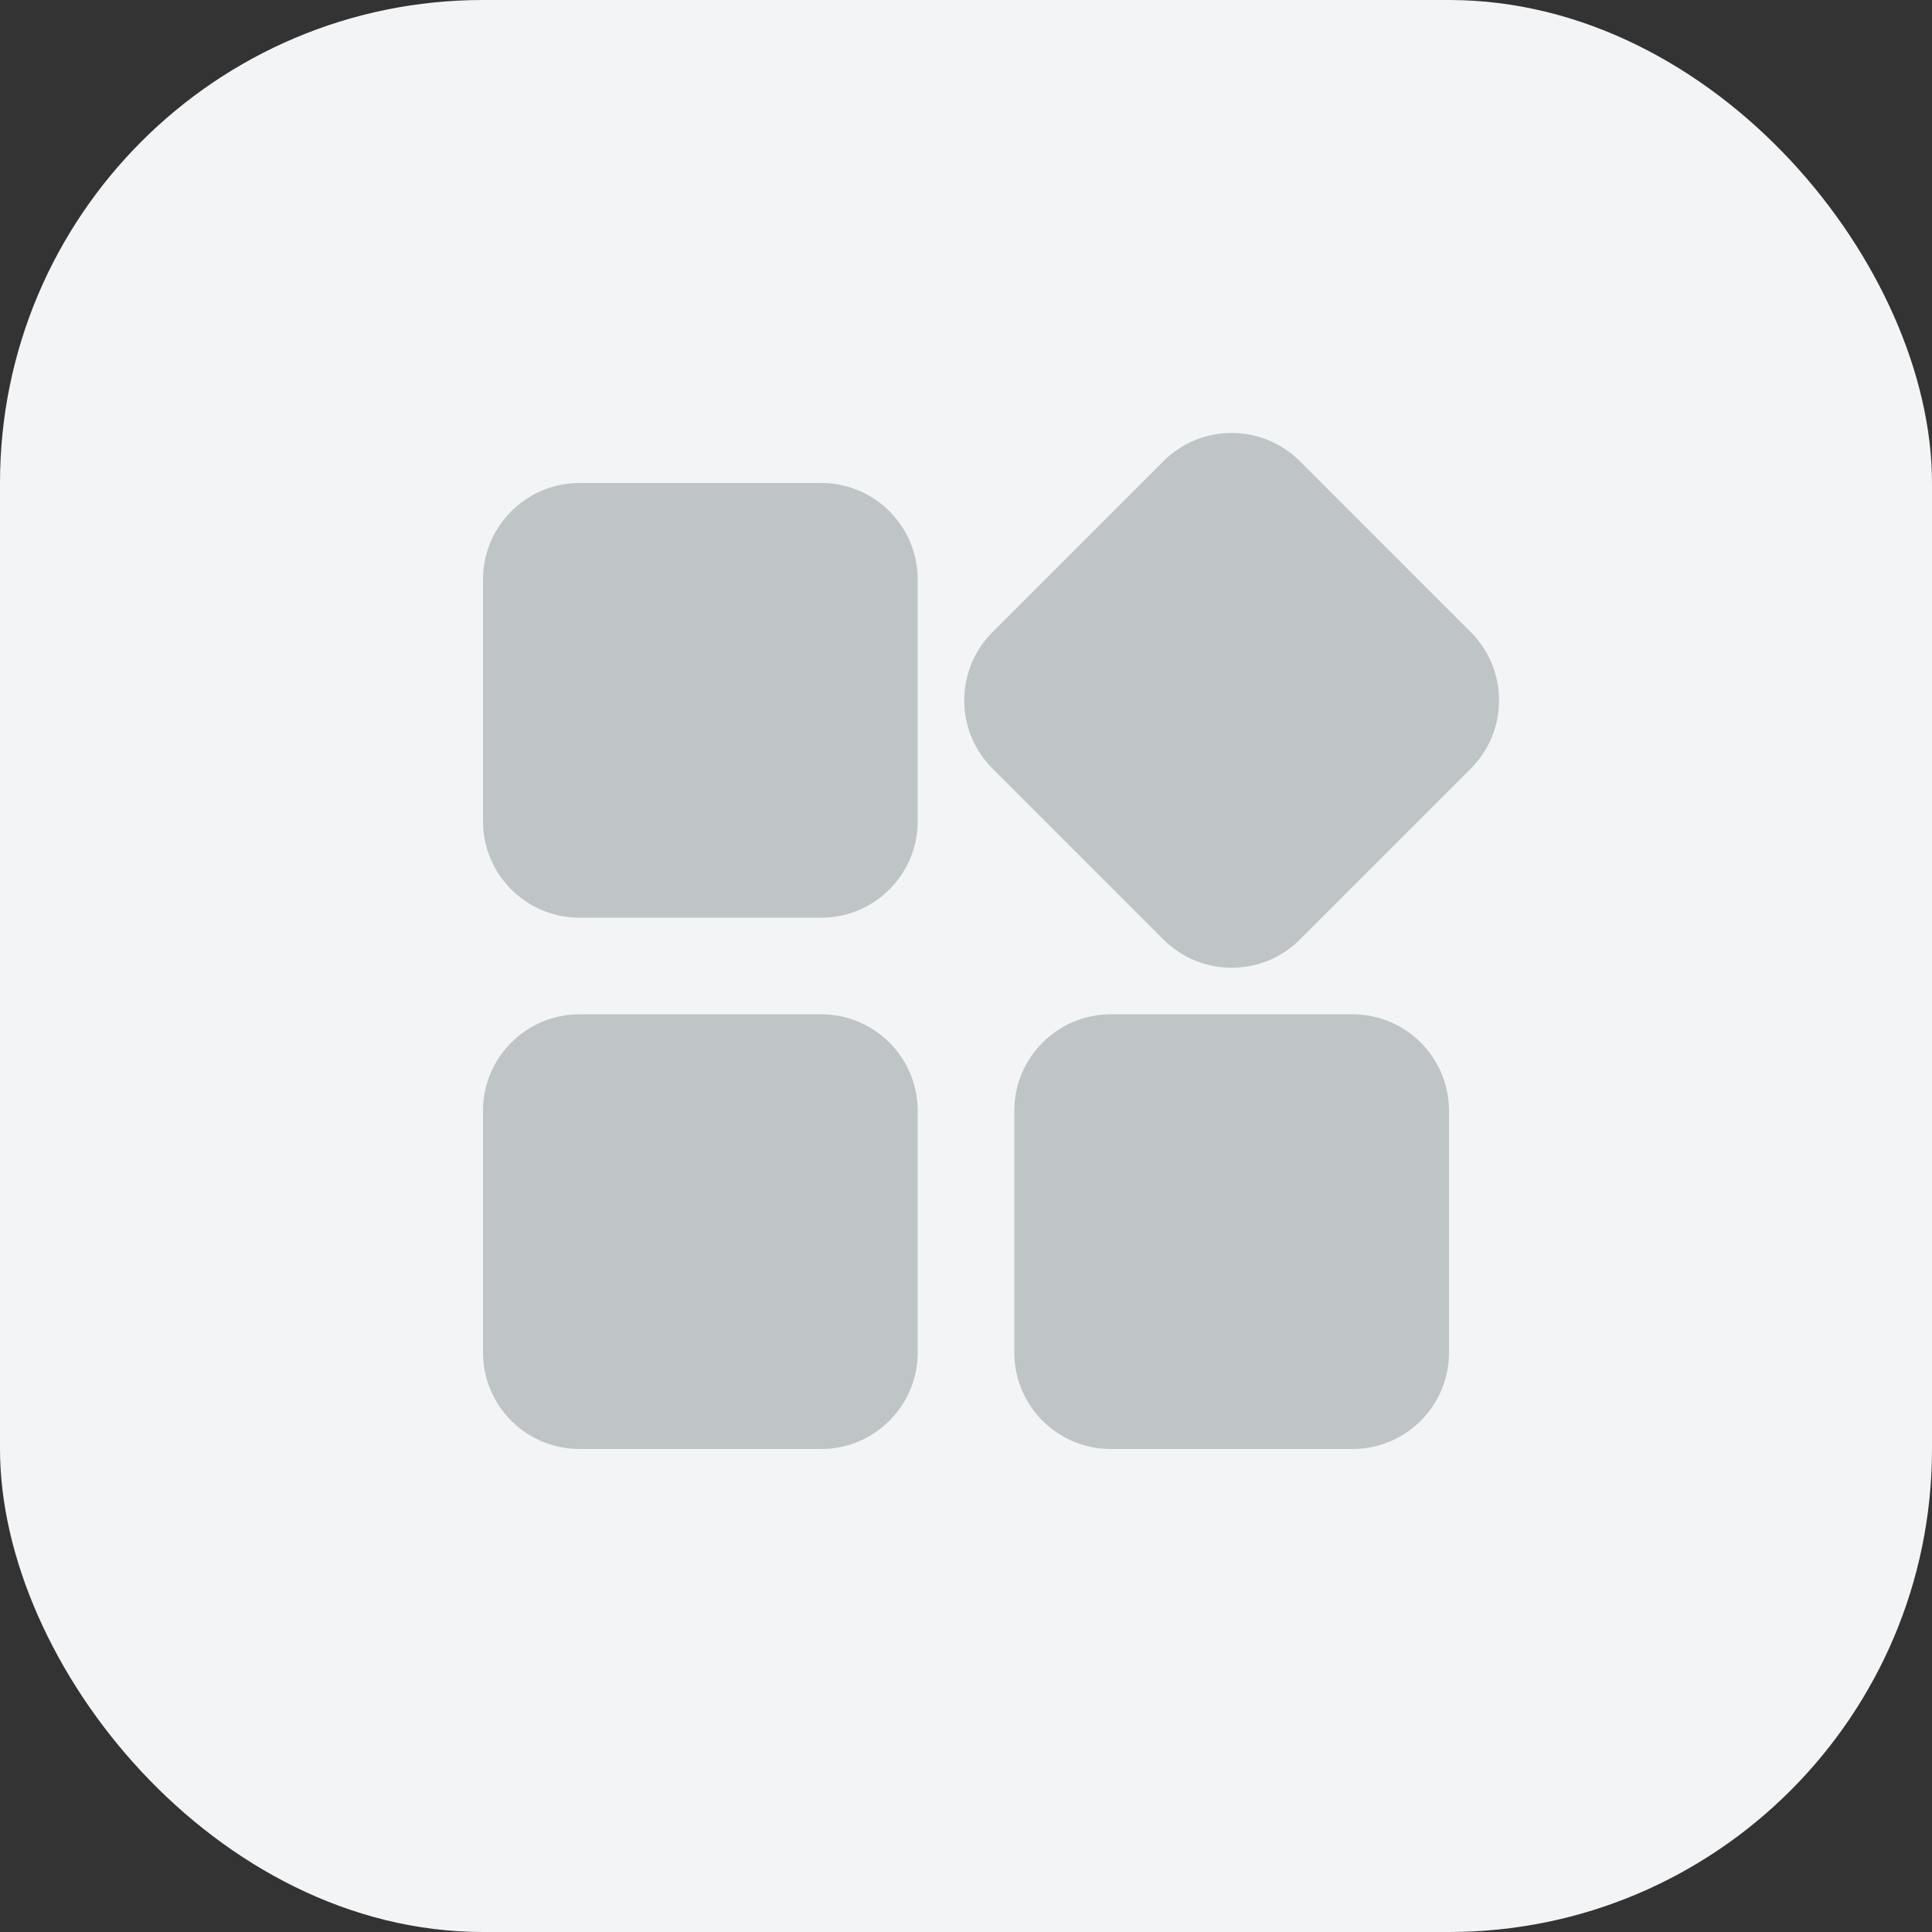 <?xml version="1.0" encoding="UTF-8"?>
<svg width="40px" height="40px" viewBox="0 0 40 40" version="1.1" xmlns="http://www.w3.org/2000/svg" xmlns:xlink="http://www.w3.org/1999/xlink">
    <rect x="0" y="0" width="40" height="40" fill="#333333" stroke="none"/>
    <!-- Generator: Sketch 43.1 (39012) - http://www.bohemiancoding.com/sketch -->
    <title>Group 19</title>
    <desc>Created with Sketch.</desc>
    <defs></defs>
    <g id="工作页" stroke="none" stroke-width="1" fill="none" fill-rule="evenodd">
        <g id="工作页-无统计" transform="translate(-124, -394)">
            <g id="Group-15" transform="translate(12, 192)">
                <g id="Group-5" transform="translate(0, 12)">
                    <g id="Group-2-Copy-9" transform="translate(88, 176)">
                        <g id="Group-3" transform="translate(4, 14)">
                            <g id="Group-19" transform="translate(20, 0)">
                                <rect id="Rectangle-2" fill="#F3F4F5" x="2.77555756e-15" y="0" width="40" height="40" rx="10"></rect>
                                <path d="M10,11.997 C10,10.894 10.896,10 11.997,10 L17.003,10 C18.106,10 19,10.896 19,11.997 L19,17.003 C19,18.106 18.104,19 17.003,19 L11.997,19 C10.894,19 10,18.104 10,17.003 L10,11.997 Z M10,22.997 C10,21.894 10.896,21 11.997,21 L17.003,21 C18.106,21 19,21.896 19,22.997 L19,28.003 C19,29.106 18.104,30 17.003,30 L11.997,30 C10.894,30 10,29.104 10,28.003 L10,22.997 Z M24.088,9.548 C24.868,8.768 26.133,8.77 26.912,9.548 L30.452,13.088 C31.232,13.868 31.23,15.133 30.452,15.912 L26.912,19.452 C26.132,20.232 24.867,20.23 24.088,19.452 L20.548,15.912 C19.768,15.132 19.77,13.867 20.548,13.088 L24.088,9.548 Z M21,22.997 C21,21.894 21.896,21 22.997,21 L28.003,21 C29.106,21 30,21.896 30,22.997 L30,28.003 C30,29.106 29.104,30 28.003,30 L22.997,30 C21.894,30 21,29.104 21,28.003 L21,22.997 Z" id="Combined-Shape" fill="#BFC4C7"></path>
                            </g>
                        </g>
                    </g>
                </g>
            </g>
        </g>
    </g>
</svg>